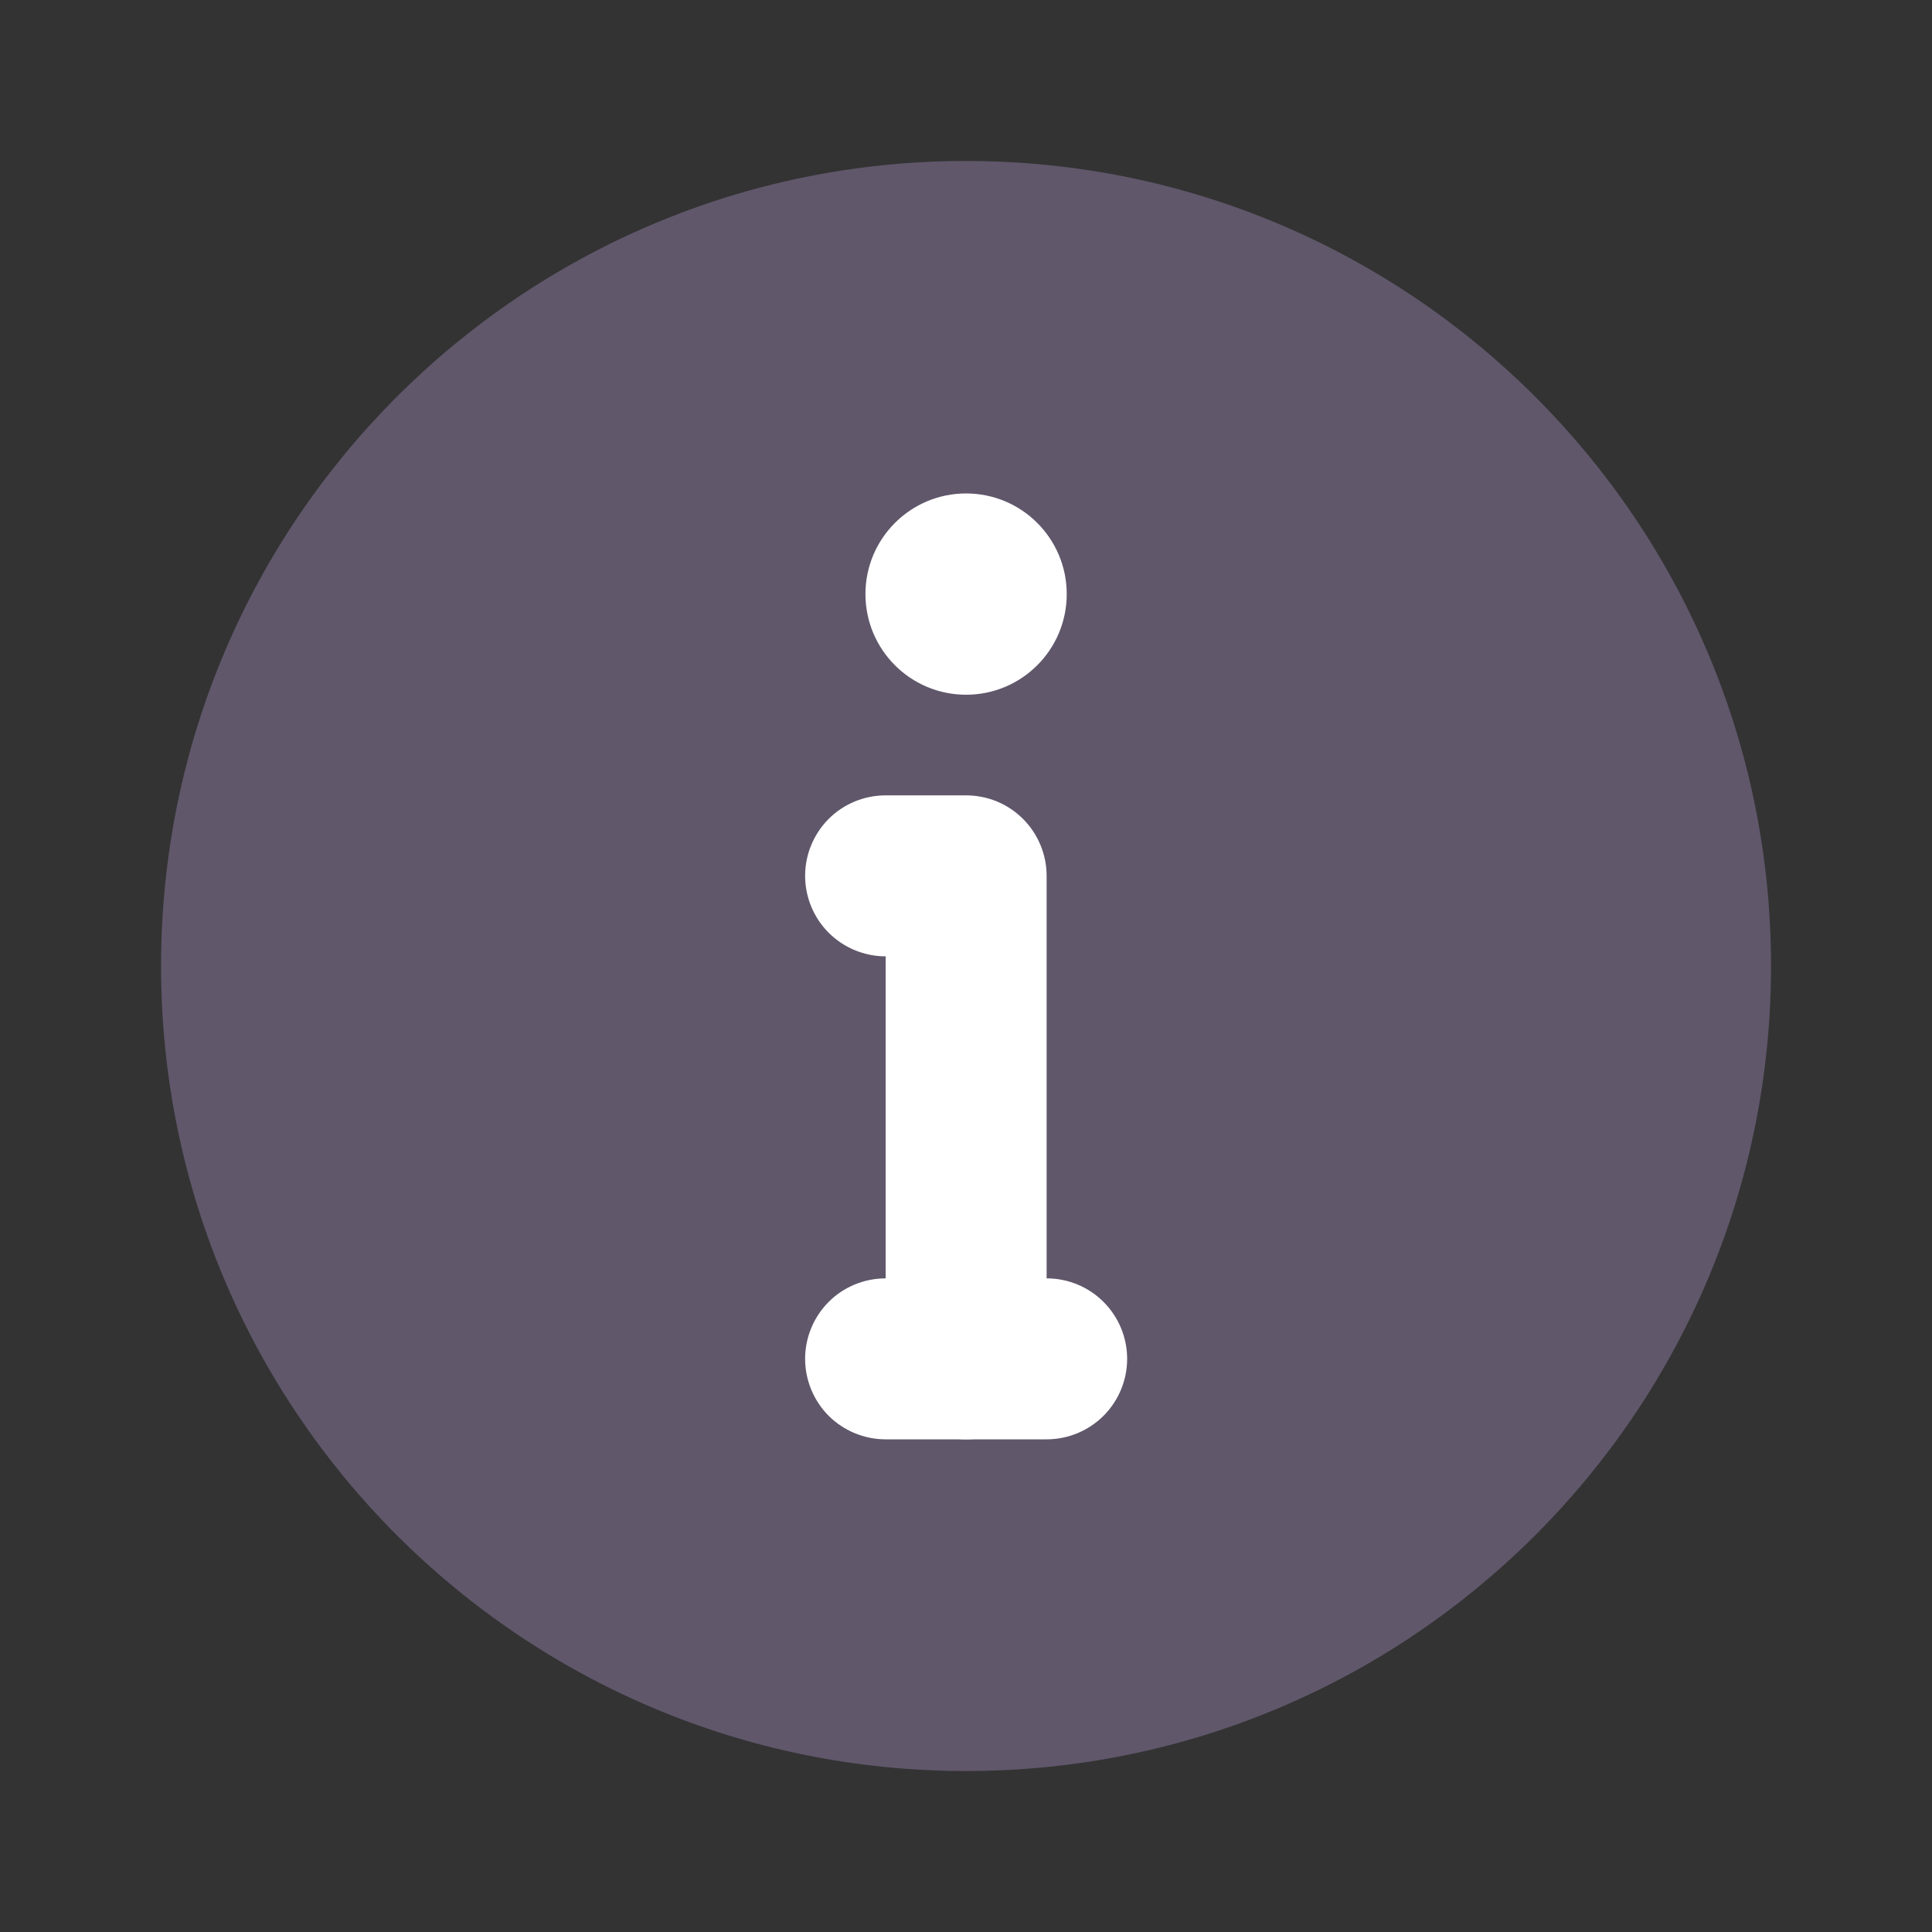 <svg width="22" height="22" viewBox="0 0 22 22" fill="none" xmlns="http://www.w3.org/2000/svg">
<rect x="0" y="0" width="22" height="22" fill="#333333" stroke="none"/>
<path d="M11.001 20.167C16.063 20.167 20.167 16.063 20.167 11C20.167 5.937 16.063 1.833 11.001 1.833C5.938 1.833 1.834 5.937 1.834 11C1.834 16.063 5.938 20.167 11.001 20.167Z" fill="#60576B"/>
<path d="M11.001 7.911C11.634 7.911 12.147 7.398 12.147 6.765C12.147 6.132 11.634 5.619 11.001 5.619C10.368 5.619 9.855 6.132 9.855 6.765C9.855 7.398 10.368 7.911 11.001 7.911Z" fill="white"/>
<path d="M11.001 16.39C10.758 16.39 10.525 16.293 10.353 16.122C10.181 15.95 10.085 15.716 10.085 15.473V10.89C9.842 10.89 9.608 10.793 9.436 10.621C9.265 10.45 9.168 10.216 9.168 9.973C9.168 9.73 9.265 9.497 9.436 9.325C9.608 9.153 9.842 9.057 10.085 9.057H11.001C11.244 9.057 11.478 9.153 11.649 9.325C11.821 9.497 11.918 9.73 11.918 9.973V15.473C11.918 15.716 11.821 15.95 11.649 16.122C11.478 16.293 11.244 16.39 11.001 16.39Z" fill="white"/>
<path d="M11.918 16.39H10.085C9.842 16.39 9.608 16.293 9.436 16.122C9.265 15.95 9.168 15.716 9.168 15.473C9.168 15.23 9.265 14.997 9.436 14.825C9.608 14.653 9.842 14.557 10.085 14.557H11.918C12.161 14.557 12.394 14.653 12.566 14.825C12.738 14.997 12.835 15.23 12.835 15.473C12.835 15.716 12.738 15.95 12.566 16.122C12.394 16.293 12.161 16.39 11.918 16.39Z" fill="white"/>
</svg>
